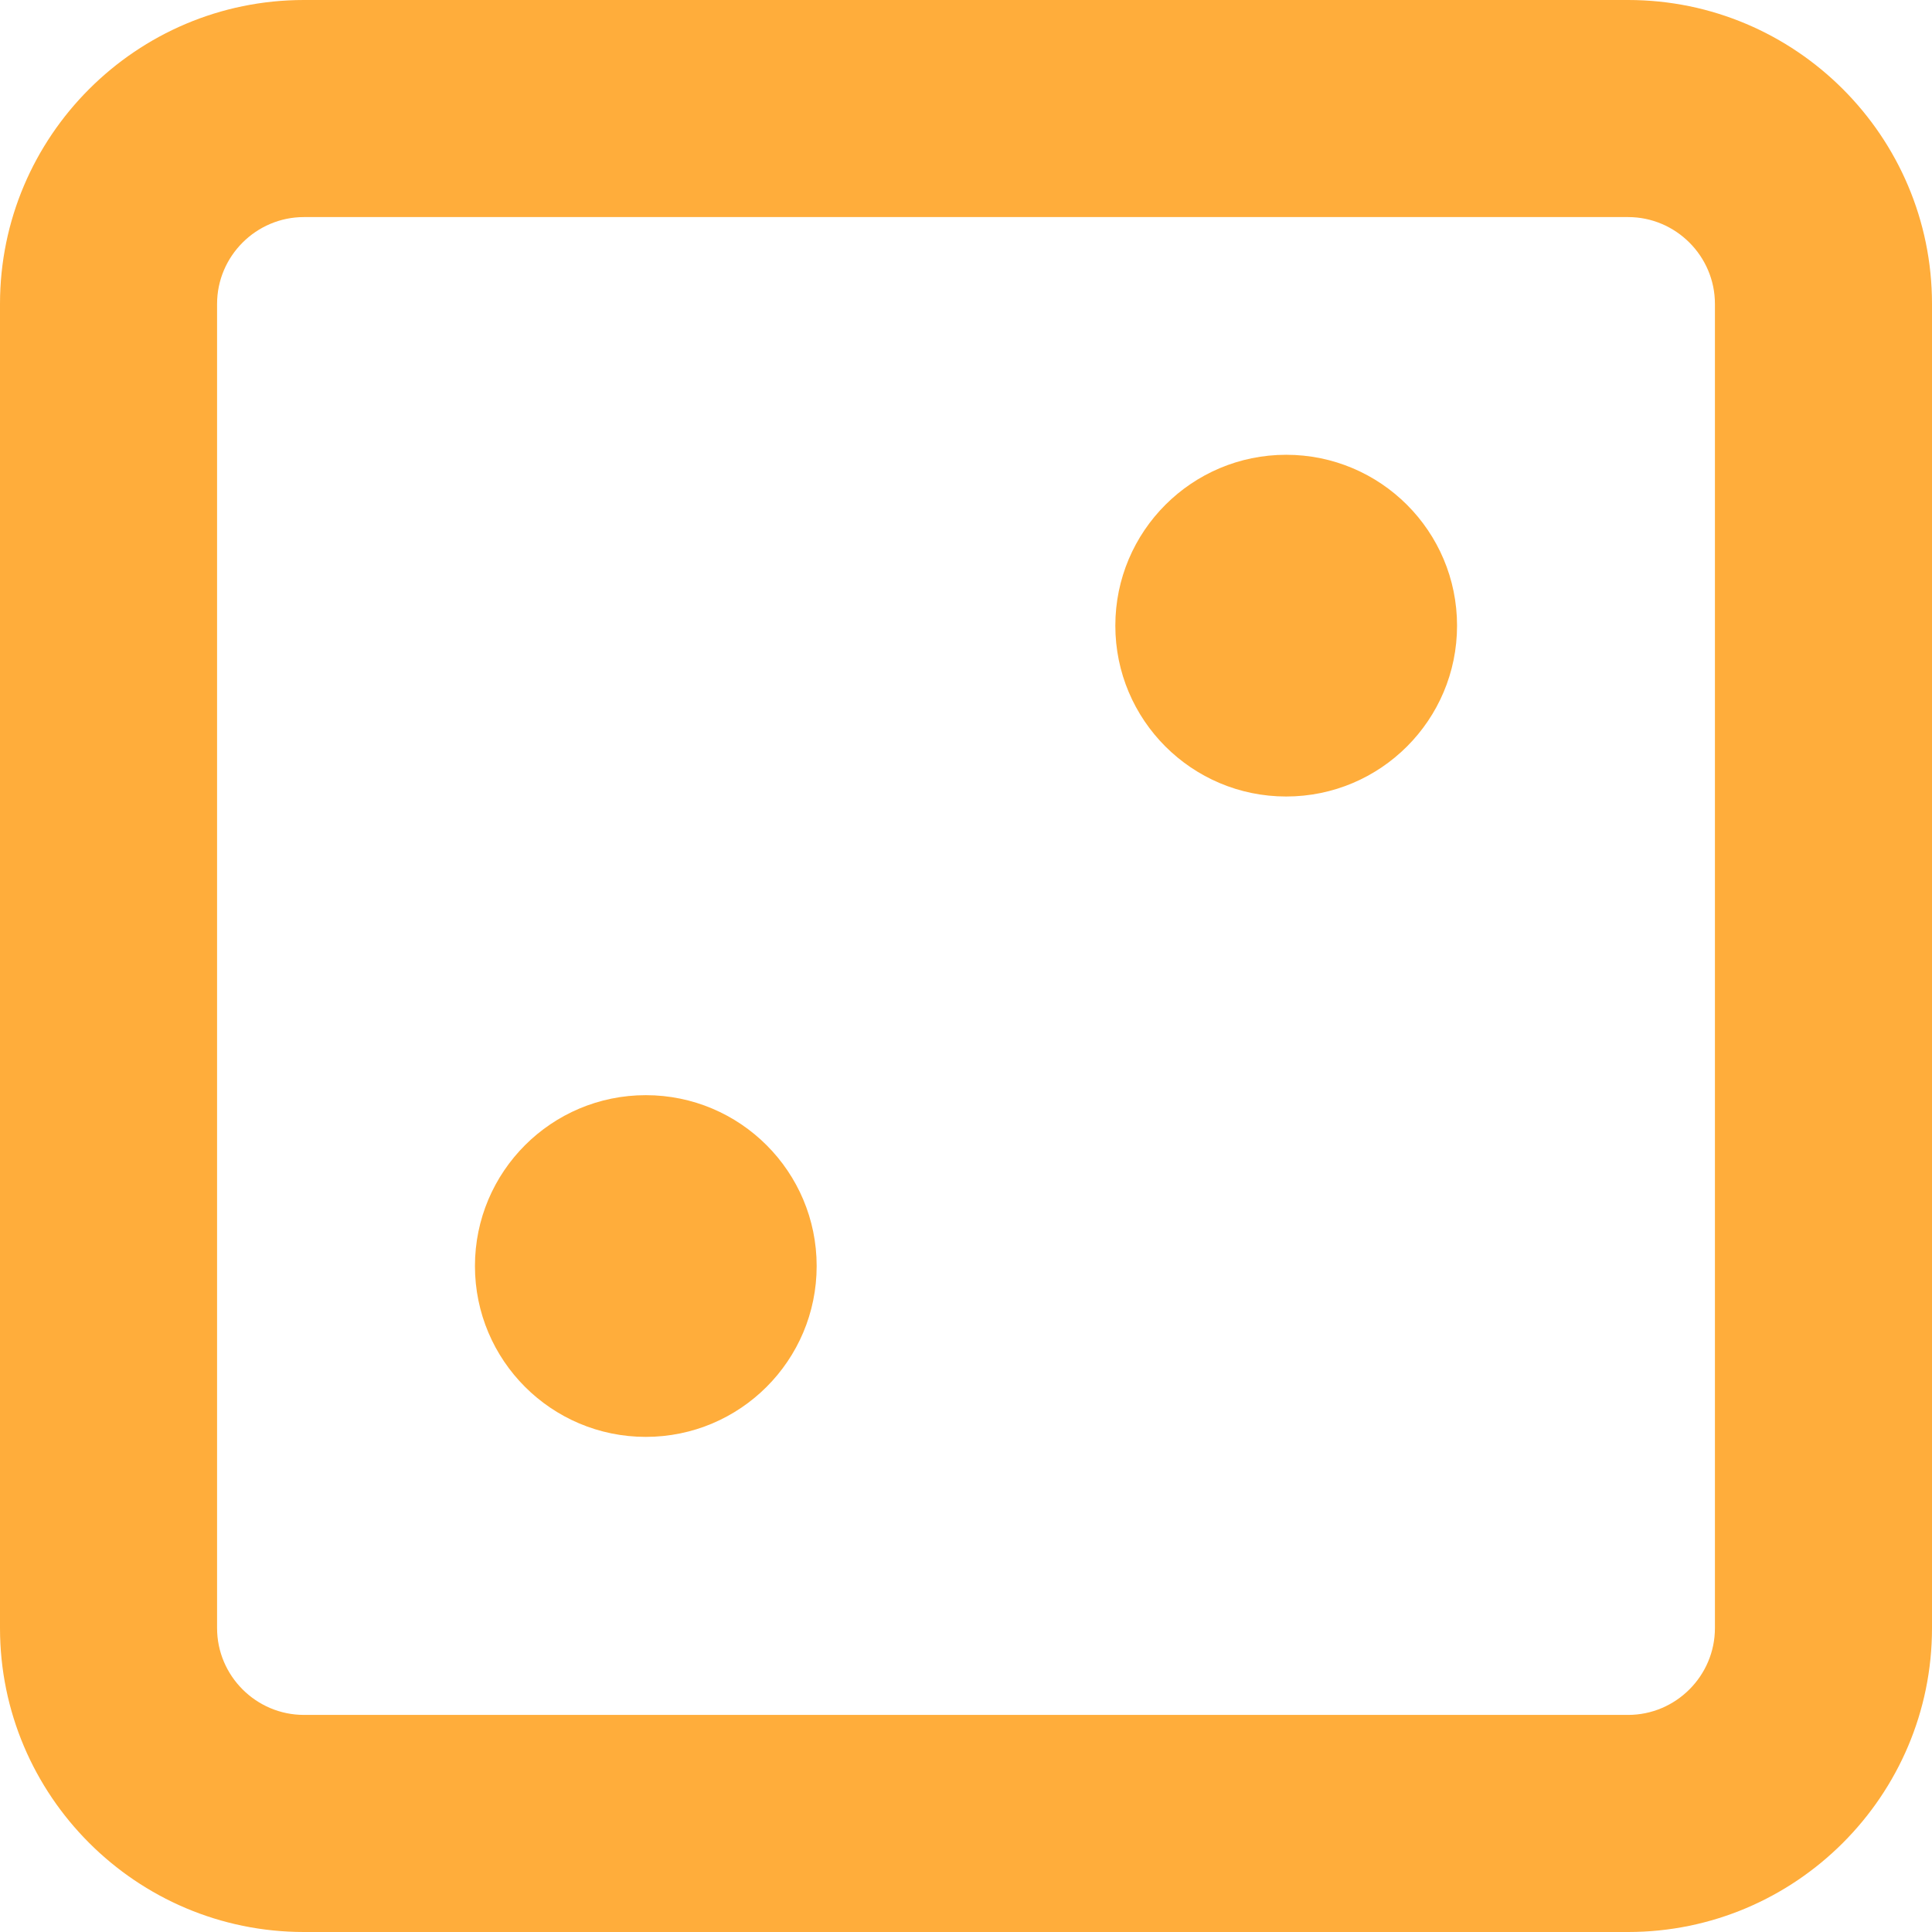 <?xml version="1.0" encoding="utf-8"?>
<!-- Generator: Adobe Illustrator 18.1.1, SVG Export Plug-In . SVG Version: 6.00 Build 0)  -->
<!DOCTYPE svg PUBLIC "-//W3C//DTD SVG 1.1//EN" "http://www.w3.org/Graphics/SVG/1.1/DTD/svg11.dtd">
<svg version="1.1" id="_x31_0" xmlns="http://www.w3.org/2000/svg" xmlns:xlink="http://www.w3.org/1999/xlink" x="0px" y="0px"
	 viewBox="0 0 512 512" style="enable-background:new 0 0 512 512;" xml:space="preserve">
<style type="text/css">
	.st0{fill:#ffad3b;}
</style>
<g>
	<path class="st0" d="M431.461,0H80.539C36.129,0,0,36.129,0,80.539v350.922C0,475.867,36.129,512,80.539,512h350.922
		c44.41,0,80.539-36.133,80.539-80.539V80.539C512,36.129,475.871,0,431.461,0z M57.527,80.539
		c0-12.656,10.356-23.012,23.012-23.012h350.922c12.656,0,23.012,10.356,23.012,23.012v350.922
		c0,12.656-10.356,23.008-23.012,23.008H80.539c-12.656,0-23.012-10.352-23.012-23.008V80.539z"/>
	<circle class="st0" cx="171.145" cy="335.51" r="45.279"/>
	<path class="st0" d="M340.851,211.082c25.008,0,45.282-20.274,45.282-45.278c0-25.008-20.274-45.282-45.282-45.282
		c-25.007,0-45.277,20.274-45.277,45.282C295.574,190.809,315.844,211.082,340.851,211.082z"/>
</g>
</svg>
